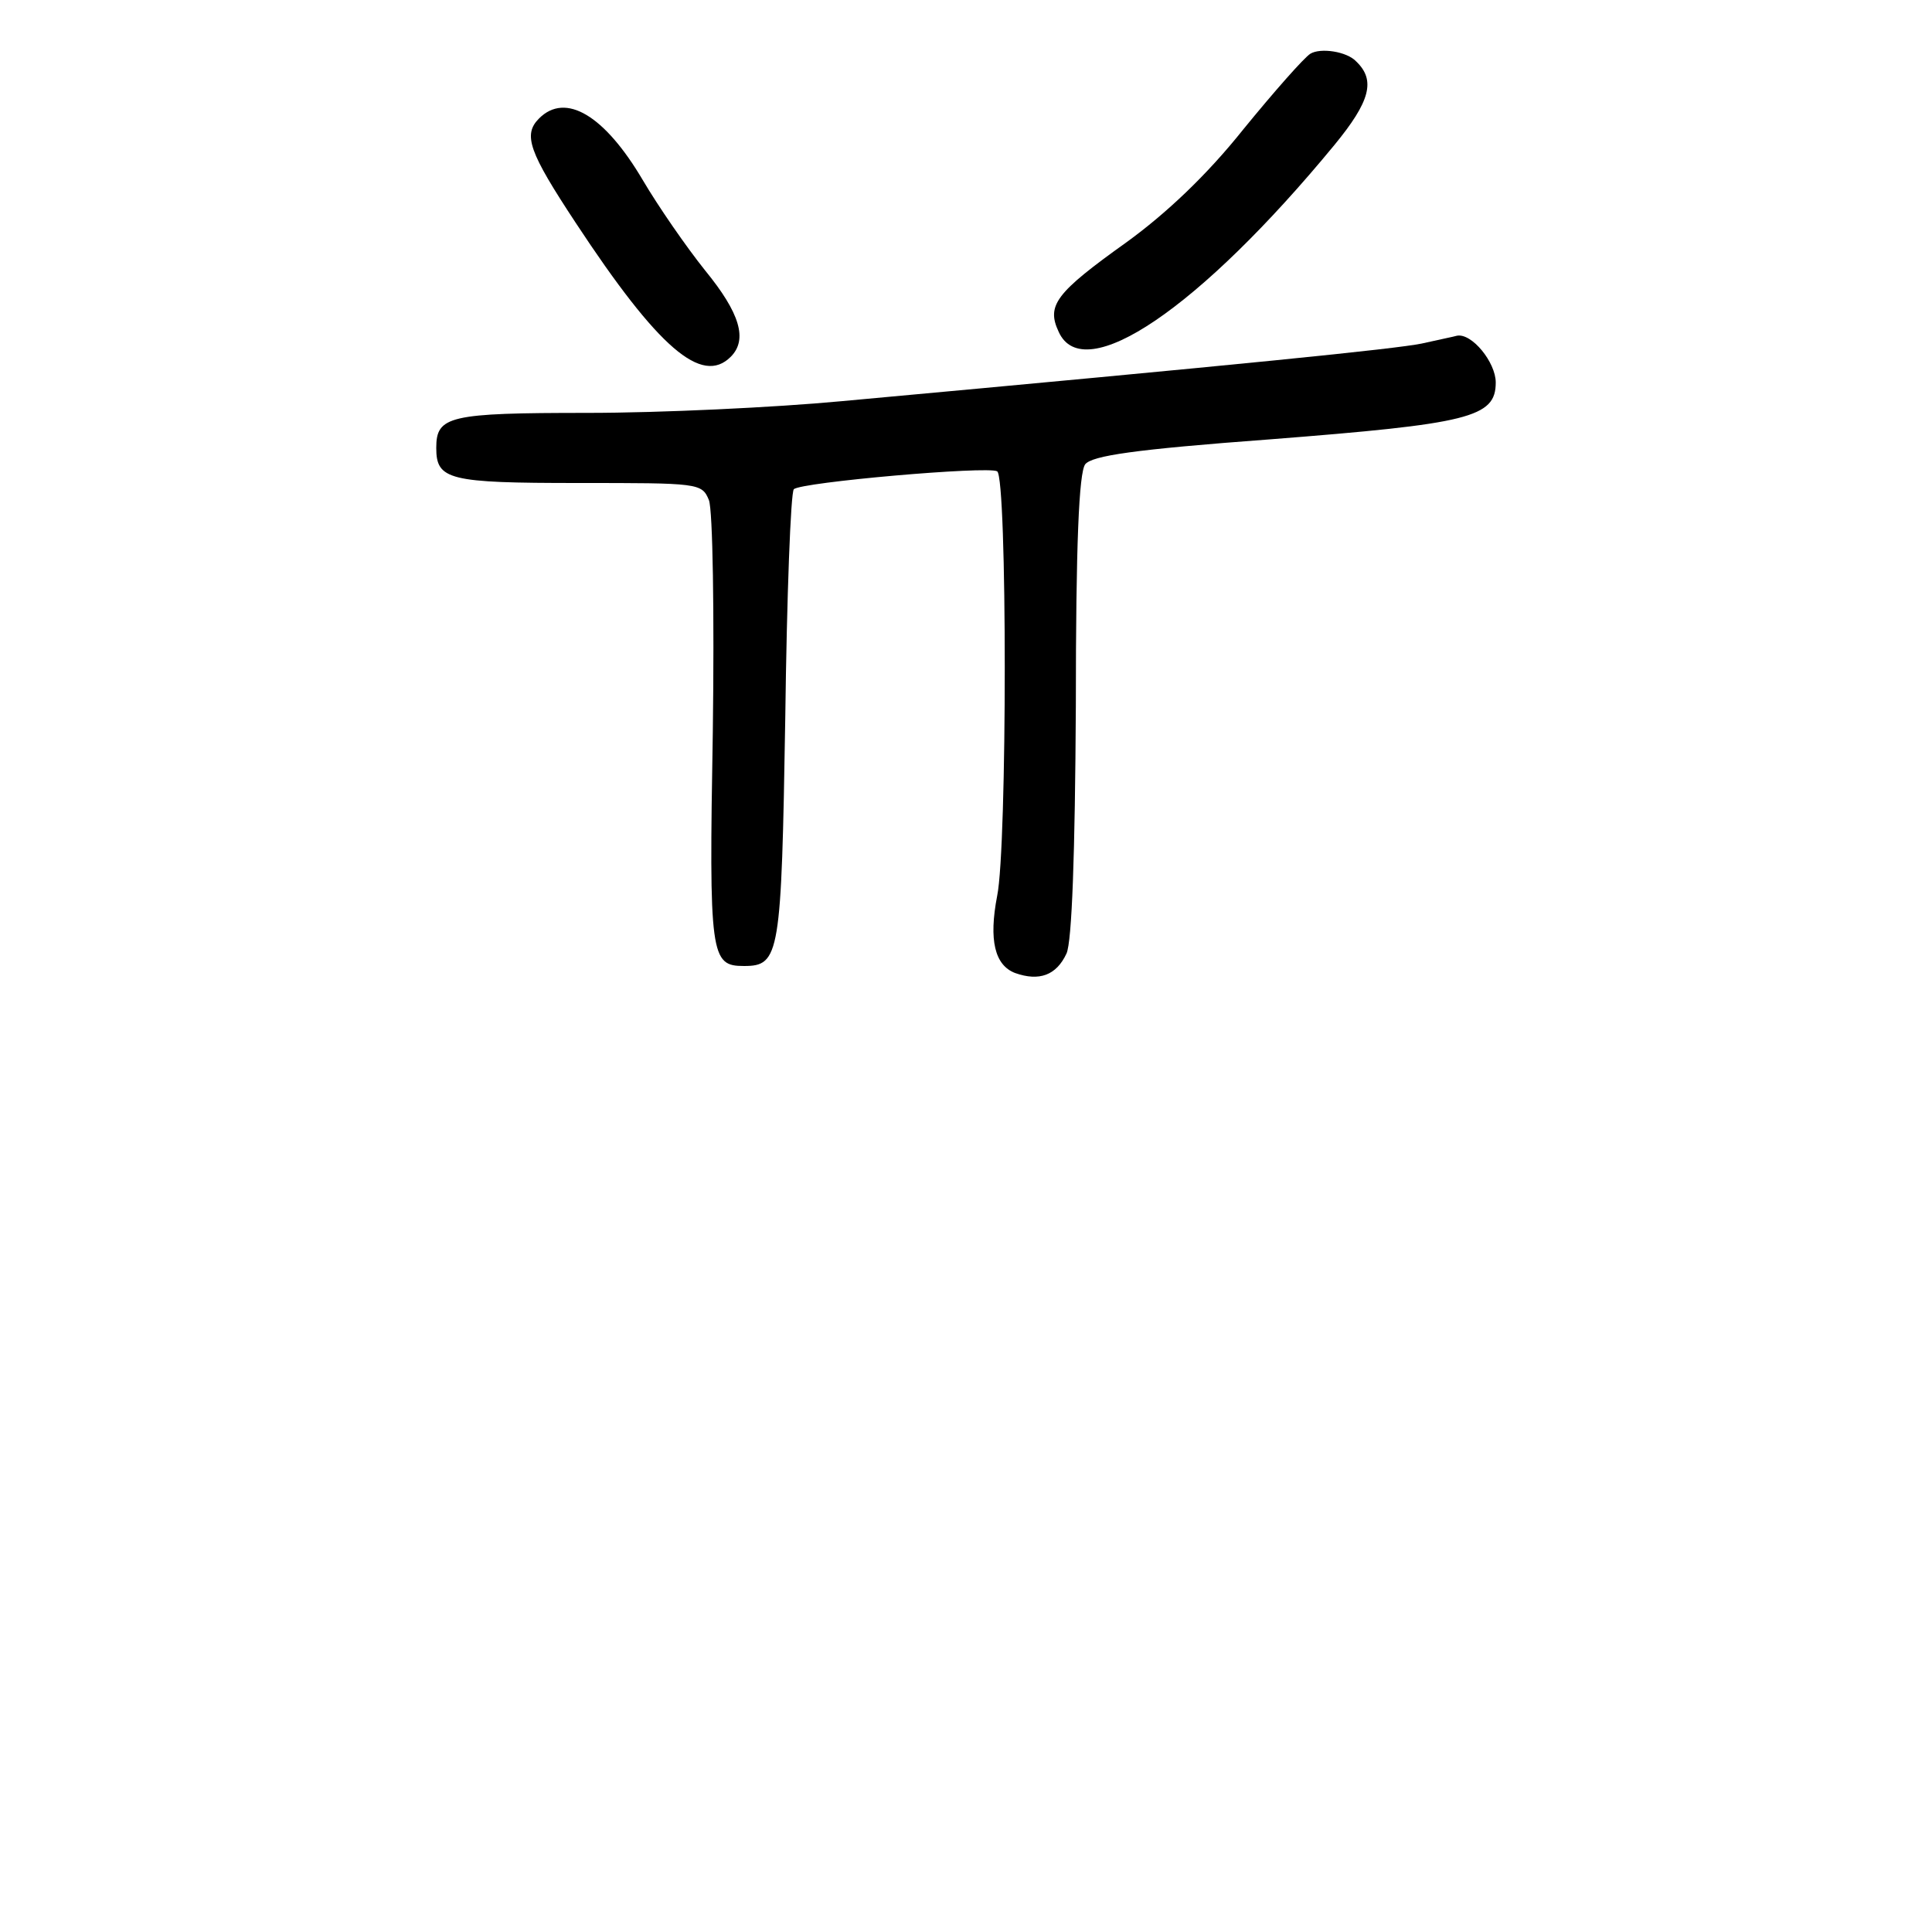 <?xml version="1.0" standalone="no"?>
<!DOCTYPE svg PUBLIC "-//W3C//DTD SVG 20010904//EN"
 "http://www.w3.org/TR/2001/REC-SVG-20010904/DTD/svg10.dtd">
<svg version="1.0" xmlns="http://www.w3.org/2000/svg"
 width="248pt" height="248pt" viewBox="0 0 248 248"
 preserveAspectRatio="xMidYMid meet">
<g transform="translate(0,248) scale(0.1,-0.1)"
fill="#000000" stroke="none">
<path d="M1682 2411 c-8 -5 -46 -48 -86 -97 -47 -59 -99 -108 -150 -145 -91
-65 -103 -81 -87 -115 32 -71 181 30 354 240 46 56 53 83 28 107 -12 13 -46
18 -59 10z"/>
<path d="M692 2328 c-21 -21 -13 -43 47 -134 106 -161 162 -209 199 -172 22
22 12 56 -33 111 -24 30 -60 82 -80 116 -49 83 -99 113 -133 79z"/>
<path d="M1825 2039 c-35 -7 -221 -26 -745 -74 -85 -8 -232 -15 -326 -15 -178
0 -194 -4 -194 -45 0 -41 16 -45 182 -45 155 0 159 0 168 -22 5 -13 7 -146 5
-297 -5 -289 -3 -301 40 -301 46 0 48 14 53 318 2 158 7 290 11 294 9 9 249
30 261 23 13 -8 13 -482 0 -545 -11 -57 -3 -89 23 -99 31 -11 53 -3 66 25 7
15 11 128 12 318 0 208 4 299 12 310 9 11 62 19 237 32 256 20 290 28 290 73
0 26 -31 64 -50 60 -3 -1 -23 -5 -45 -10z"/>
</g>
</svg>
